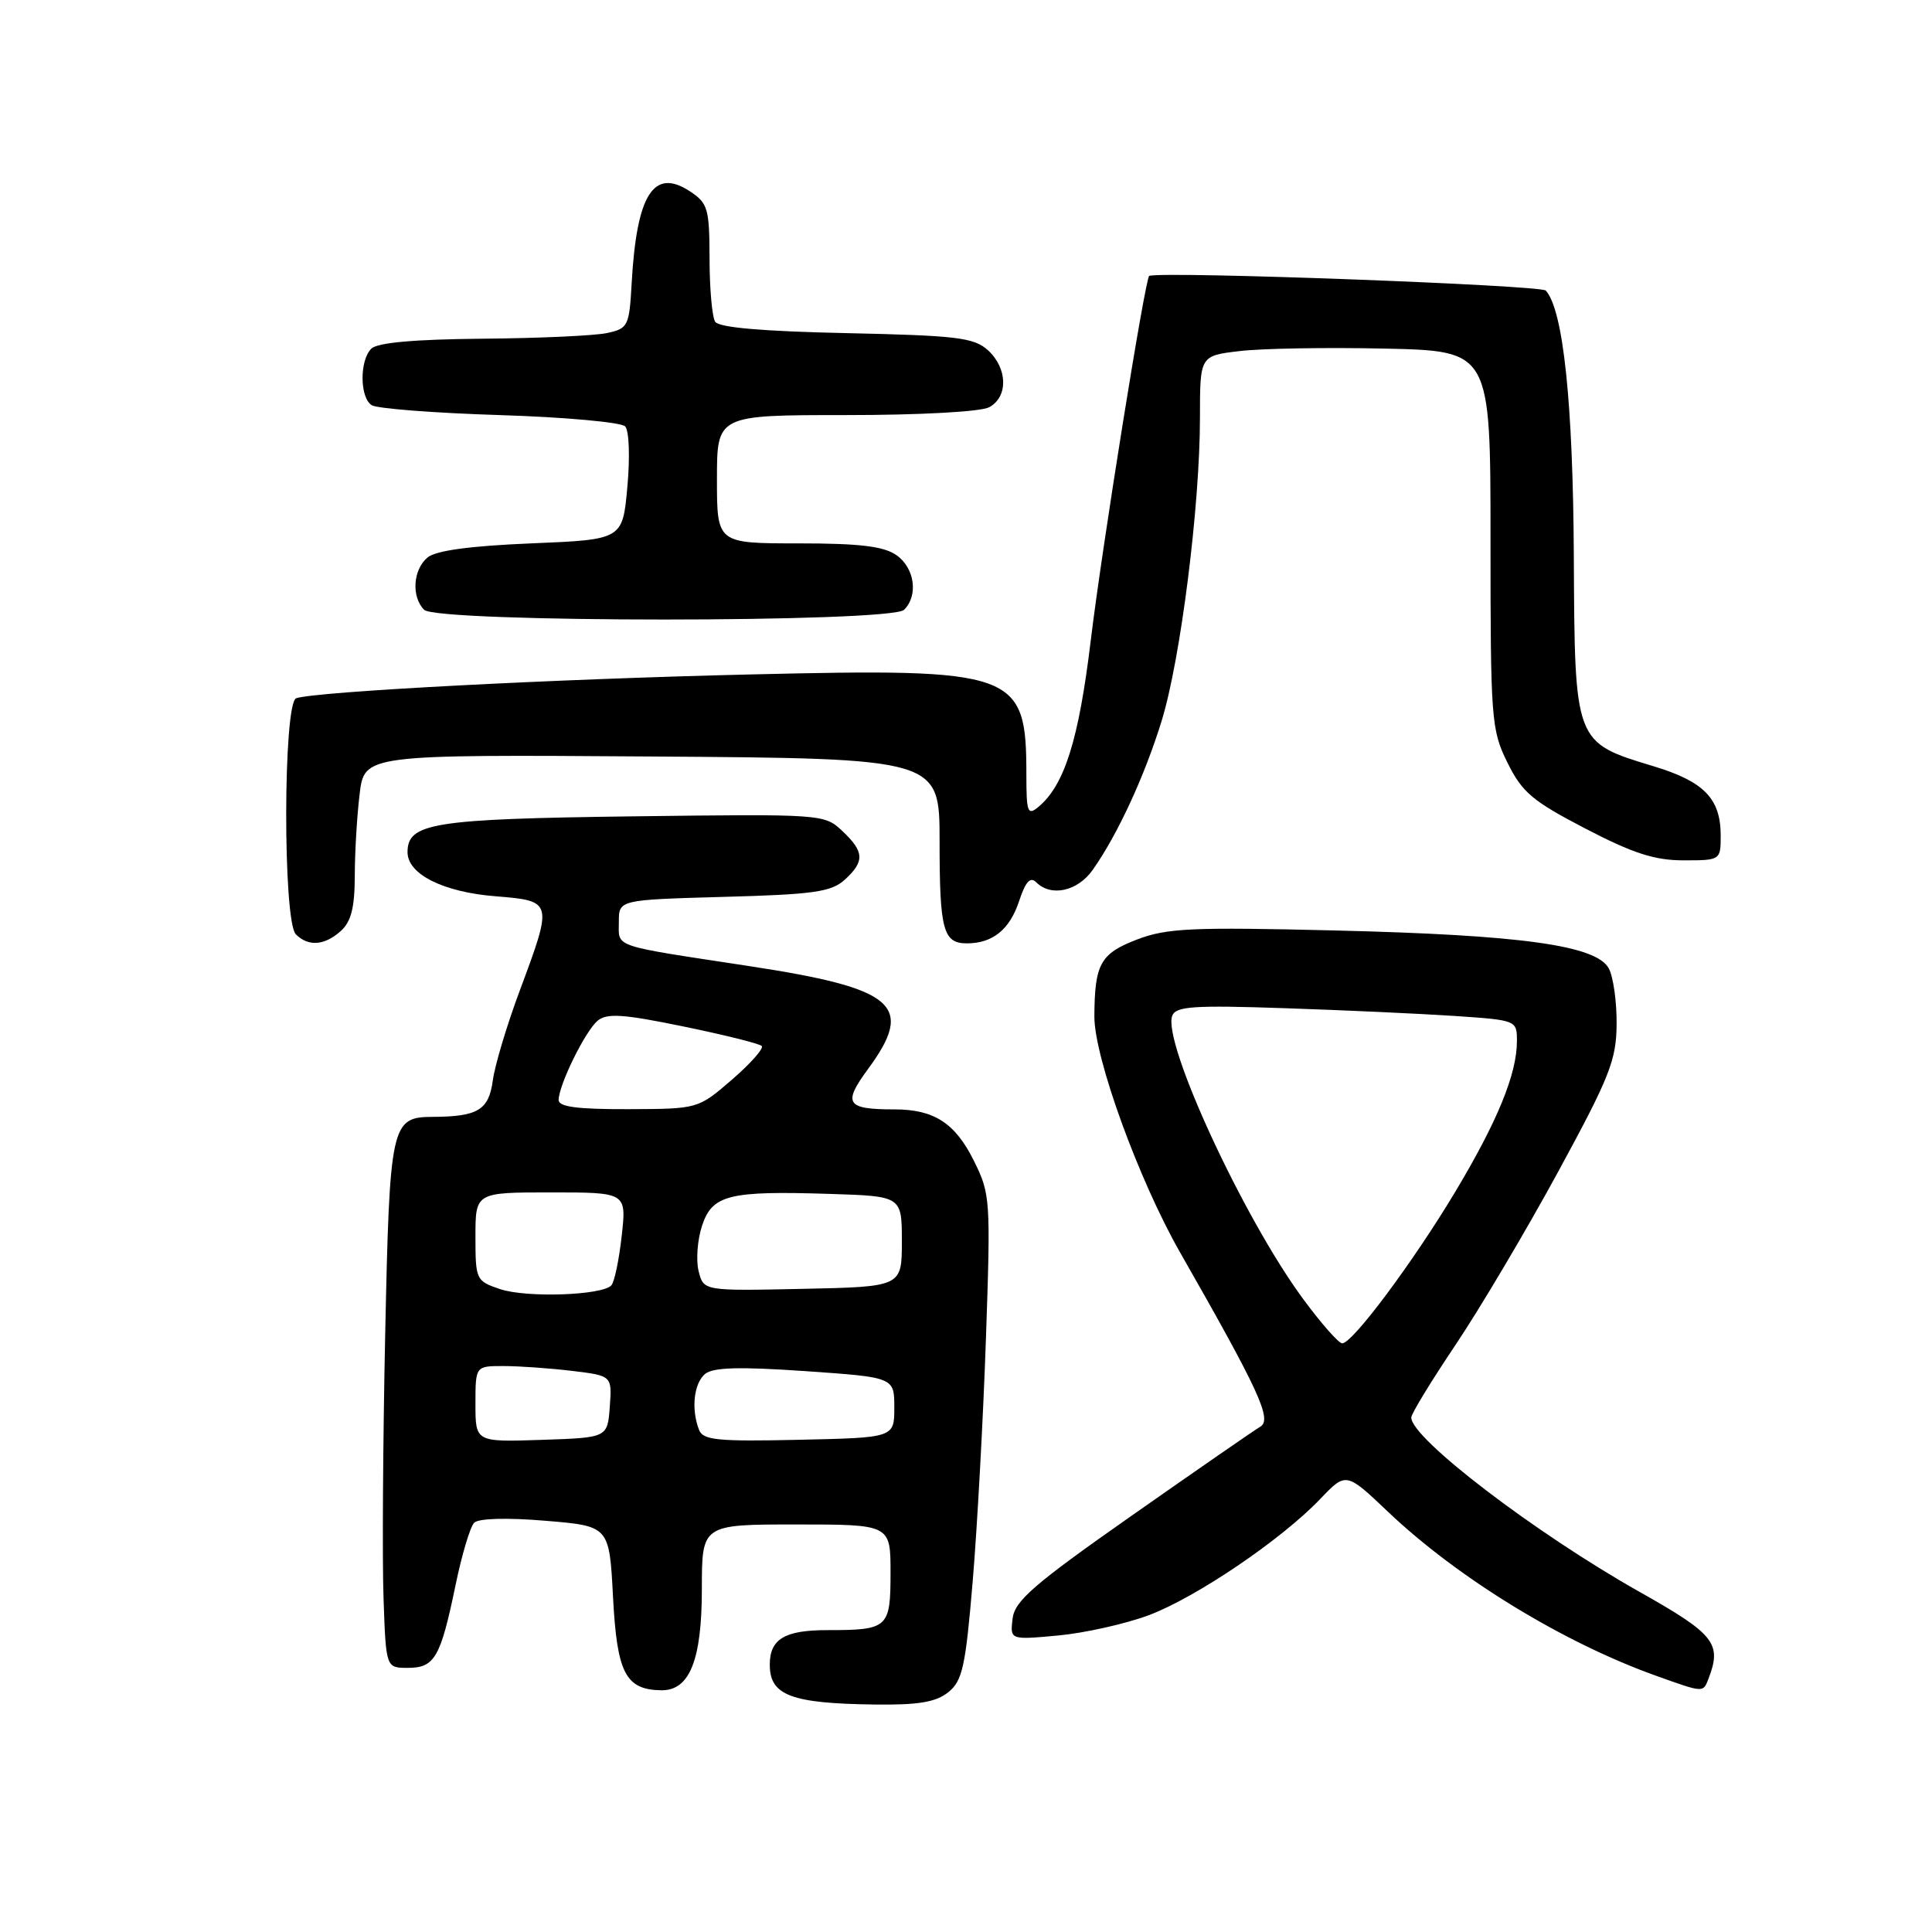 <?xml version="1.0" encoding="UTF-8" standalone="no"?>
<!DOCTYPE svg PUBLIC "-//W3C//DTD SVG 1.1//EN" "http://www.w3.org/Graphics/SVG/1.1/DTD/svg11.dtd" >
<svg xmlns="http://www.w3.org/2000/svg" xmlns:xlink="http://www.w3.org/1999/xlink" version="1.1" viewBox="0 0 256 256">
 <g >
 <path fill="currentColor"
d=" M 125.65 224.23 C 127.53 222.72 127.94 220.86 128.89 209.50 C 129.49 202.35 130.28 187.91 130.64 177.41 C 131.28 158.88 131.23 158.19 129.02 153.76 C 126.55 148.80 123.75 147.00 118.53 147.00 C 112.14 147.00 111.64 146.25 114.99 141.69 C 121.26 133.18 118.72 130.98 99.19 128.00 C 80.83 125.20 82.00 125.60 82.00 122.14 C 82.00 119.23 82.00 119.23 95.92 118.84 C 107.81 118.52 110.13 118.19 111.92 116.58 C 114.60 114.14 114.54 112.86 111.60 110.10 C 109.23 107.87 108.99 107.85 83.85 108.17 C 57.37 108.51 54.00 109.05 54.00 112.92 C 54.00 115.84 58.73 118.21 65.66 118.76 C 73.27 119.38 73.28 119.42 68.90 131.18 C 67.19 135.75 65.57 141.15 65.30 143.16 C 64.77 147.08 63.33 147.96 57.37 147.99 C 51.82 148.01 51.63 148.84 51.04 176.85 C 50.74 190.96 50.64 206.66 50.82 211.75 C 51.14 221.00 51.14 221.00 54.04 221.00 C 57.59 221.00 58.37 219.65 60.35 210.10 C 61.18 206.05 62.30 202.30 62.83 201.77 C 63.41 201.19 67.17 201.08 72.27 201.51 C 80.74 202.21 80.74 202.21 81.23 211.65 C 81.76 221.71 82.89 223.90 87.63 223.97 C 91.38 224.02 93.00 219.98 93.00 210.54 C 93.00 202.00 93.00 202.00 105.50 202.00 C 118.00 202.00 118.00 202.00 118.00 208.39 C 118.00 215.72 117.70 216.00 109.62 216.00 C 103.97 216.00 102.00 217.18 102.00 220.58 C 102.00 224.66 104.82 225.72 116.00 225.86 C 121.71 225.93 124.01 225.54 125.65 224.23 Z  M 226.39 222.42 C 228.18 217.77 227.20 216.54 217.30 210.96 C 203.45 203.16 187.00 190.60 187.00 187.83 C 187.00 187.33 189.65 182.99 192.88 178.18 C 196.11 173.37 202.22 163.06 206.46 155.27 C 213.29 142.71 214.17 140.48 214.21 135.73 C 214.24 132.77 213.77 129.44 213.18 128.33 C 211.53 125.26 201.63 123.89 176.85 123.29 C 157.94 122.83 154.62 122.98 150.69 124.48 C 145.80 126.35 145.04 127.72 145.01 134.70 C 145.00 140.15 150.88 156.34 156.37 165.96 C 166.85 184.31 168.59 188.09 167.00 189.04 C 166.17 189.53 158.53 194.82 150.00 200.80 C 136.95 209.95 134.45 212.12 134.17 214.49 C 133.84 217.30 133.84 217.30 140.23 216.71 C 143.75 216.38 149.14 215.17 152.20 214.03 C 158.48 211.68 169.78 204.02 174.93 198.63 C 178.36 195.04 178.36 195.04 183.93 200.33 C 193.20 209.13 207.17 217.67 219.50 222.07 C 225.79 224.32 225.67 224.31 226.39 222.42 Z  M 45.17 123.35 C 46.53 122.12 47.00 120.24 47.01 116.10 C 47.01 113.02 47.30 108.13 47.65 105.24 C 48.28 99.98 48.28 99.98 86.39 100.24 C 124.50 100.50 124.50 100.50 124.50 111.50 C 124.50 123.24 124.97 125.00 128.12 125.00 C 131.53 125.00 133.79 123.17 135.03 119.42 C 135.89 116.81 136.52 116.12 137.31 116.91 C 139.28 118.88 142.80 118.10 144.80 115.25 C 148.07 110.62 151.67 102.84 153.92 95.53 C 156.43 87.40 159.00 67.05 159.00 55.33 C 159.00 47.14 159.00 47.14 164.25 46.52 C 167.14 46.17 175.80 46.02 183.50 46.19 C 197.50 46.50 197.50 46.50 197.50 71.50 C 197.50 95.37 197.60 96.71 199.74 101.04 C 201.68 104.99 203.05 106.14 210.07 109.79 C 216.37 113.07 219.25 114.00 223.08 114.00 C 227.97 114.00 228.00 113.98 228.00 110.72 C 228.00 105.83 225.81 103.56 219.10 101.53 C 208.61 98.36 208.66 98.49 208.54 73.75 C 208.44 53.38 207.14 41.04 204.82 38.50 C 204.16 37.78 154.51 35.93 152.28 36.55 C 151.77 36.69 146.01 72.57 144.53 84.87 C 142.94 98.04 141.05 104.06 137.57 106.94 C 136.17 108.10 136.00 107.63 136.00 102.69 C 136.00 88.99 134.74 88.53 99.32 89.37 C 73.29 89.98 41.89 91.63 39.25 92.52 C 37.51 93.10 37.47 122.07 39.20 123.80 C 40.86 125.46 43.01 125.30 45.17 123.35 Z  M 119.80 80.80 C 121.71 78.89 121.20 75.25 118.78 73.56 C 117.10 72.38 113.91 72.00 105.78 72.00 C 95.00 72.00 95.00 72.00 95.00 63.50 C 95.00 55.00 95.00 55.00 112.07 55.00 C 121.92 55.00 129.95 54.56 131.07 53.96 C 133.61 52.60 133.53 48.79 130.90 46.40 C 129.04 44.73 126.81 44.46 112.15 44.14 C 101.10 43.91 95.25 43.40 94.77 42.64 C 94.36 42.02 94.02 38.25 94.02 34.27 C 94.00 27.60 93.80 26.92 91.40 25.34 C 86.61 22.20 84.36 25.76 83.70 37.50 C 83.38 43.22 83.23 43.53 80.43 44.13 C 78.82 44.48 71.40 44.82 63.95 44.88 C 54.89 44.96 50.00 45.40 49.20 46.20 C 47.63 47.77 47.66 52.66 49.25 53.69 C 49.94 54.14 57.57 54.73 66.20 55.00 C 74.84 55.27 82.32 55.95 82.84 56.50 C 83.36 57.06 83.49 60.58 83.13 64.50 C 82.50 71.50 82.50 71.50 70.40 72.00 C 62.25 72.34 57.76 72.95 56.65 73.87 C 54.72 75.48 54.49 79.09 56.20 80.80 C 57.92 82.52 118.08 82.52 119.80 80.80 Z  M 63.00 186.04 C 63.00 181.00 63.00 181.00 66.75 181.01 C 68.81 181.01 72.89 181.30 75.80 181.65 C 81.10 182.29 81.10 182.29 80.80 186.40 C 80.50 190.50 80.50 190.50 71.75 190.79 C 63.00 191.08 63.00 191.08 63.00 186.04 Z  M 92.62 189.45 C 91.56 186.69 91.94 183.30 93.43 182.05 C 94.49 181.18 97.97 181.08 106.68 181.68 C 118.50 182.50 118.50 182.50 118.50 186.50 C 118.50 190.50 118.50 190.50 105.87 190.78 C 95.01 191.02 93.15 190.83 92.62 189.45 Z  M 66.25 170.81 C 63.08 169.74 63.00 169.57 63.00 163.86 C 63.00 158.00 63.00 158.00 73.01 158.00 C 83.02 158.00 83.02 158.00 82.38 163.75 C 82.03 166.91 81.42 169.86 81.01 170.31 C 79.81 171.65 69.73 171.99 66.25 170.81 Z  M 92.57 168.43 C 92.21 166.98 92.41 164.28 93.02 162.43 C 94.38 158.31 96.55 157.77 110.00 158.20 C 119.50 158.50 119.50 158.50 119.50 164.50 C 119.50 170.50 119.50 170.50 106.37 170.78 C 93.23 171.06 93.23 171.06 92.57 168.43 Z  M 74.02 145.75 C 74.06 143.71 77.56 136.60 79.20 135.24 C 80.43 134.23 82.59 134.37 90.54 136.01 C 95.94 137.12 100.62 138.28 100.93 138.60 C 101.24 138.91 99.47 140.91 97.00 143.05 C 92.50 146.94 92.50 146.94 83.25 146.97 C 76.49 146.99 74.01 146.66 74.02 145.75 Z  M 172.65 172.09 C 164.74 161.35 153.99 138.07 155.33 134.59 C 155.81 133.34 158.17 133.18 170.20 133.59 C 178.06 133.85 188.21 134.32 192.75 134.62 C 200.98 135.18 201.00 135.19 201.00 137.96 C 201.00 142.29 198.43 148.57 192.83 157.92 C 187.24 167.24 179.22 178.00 177.85 178.00 C 177.38 178.00 175.04 175.34 172.65 172.09 Z "/>
</g>
</svg>